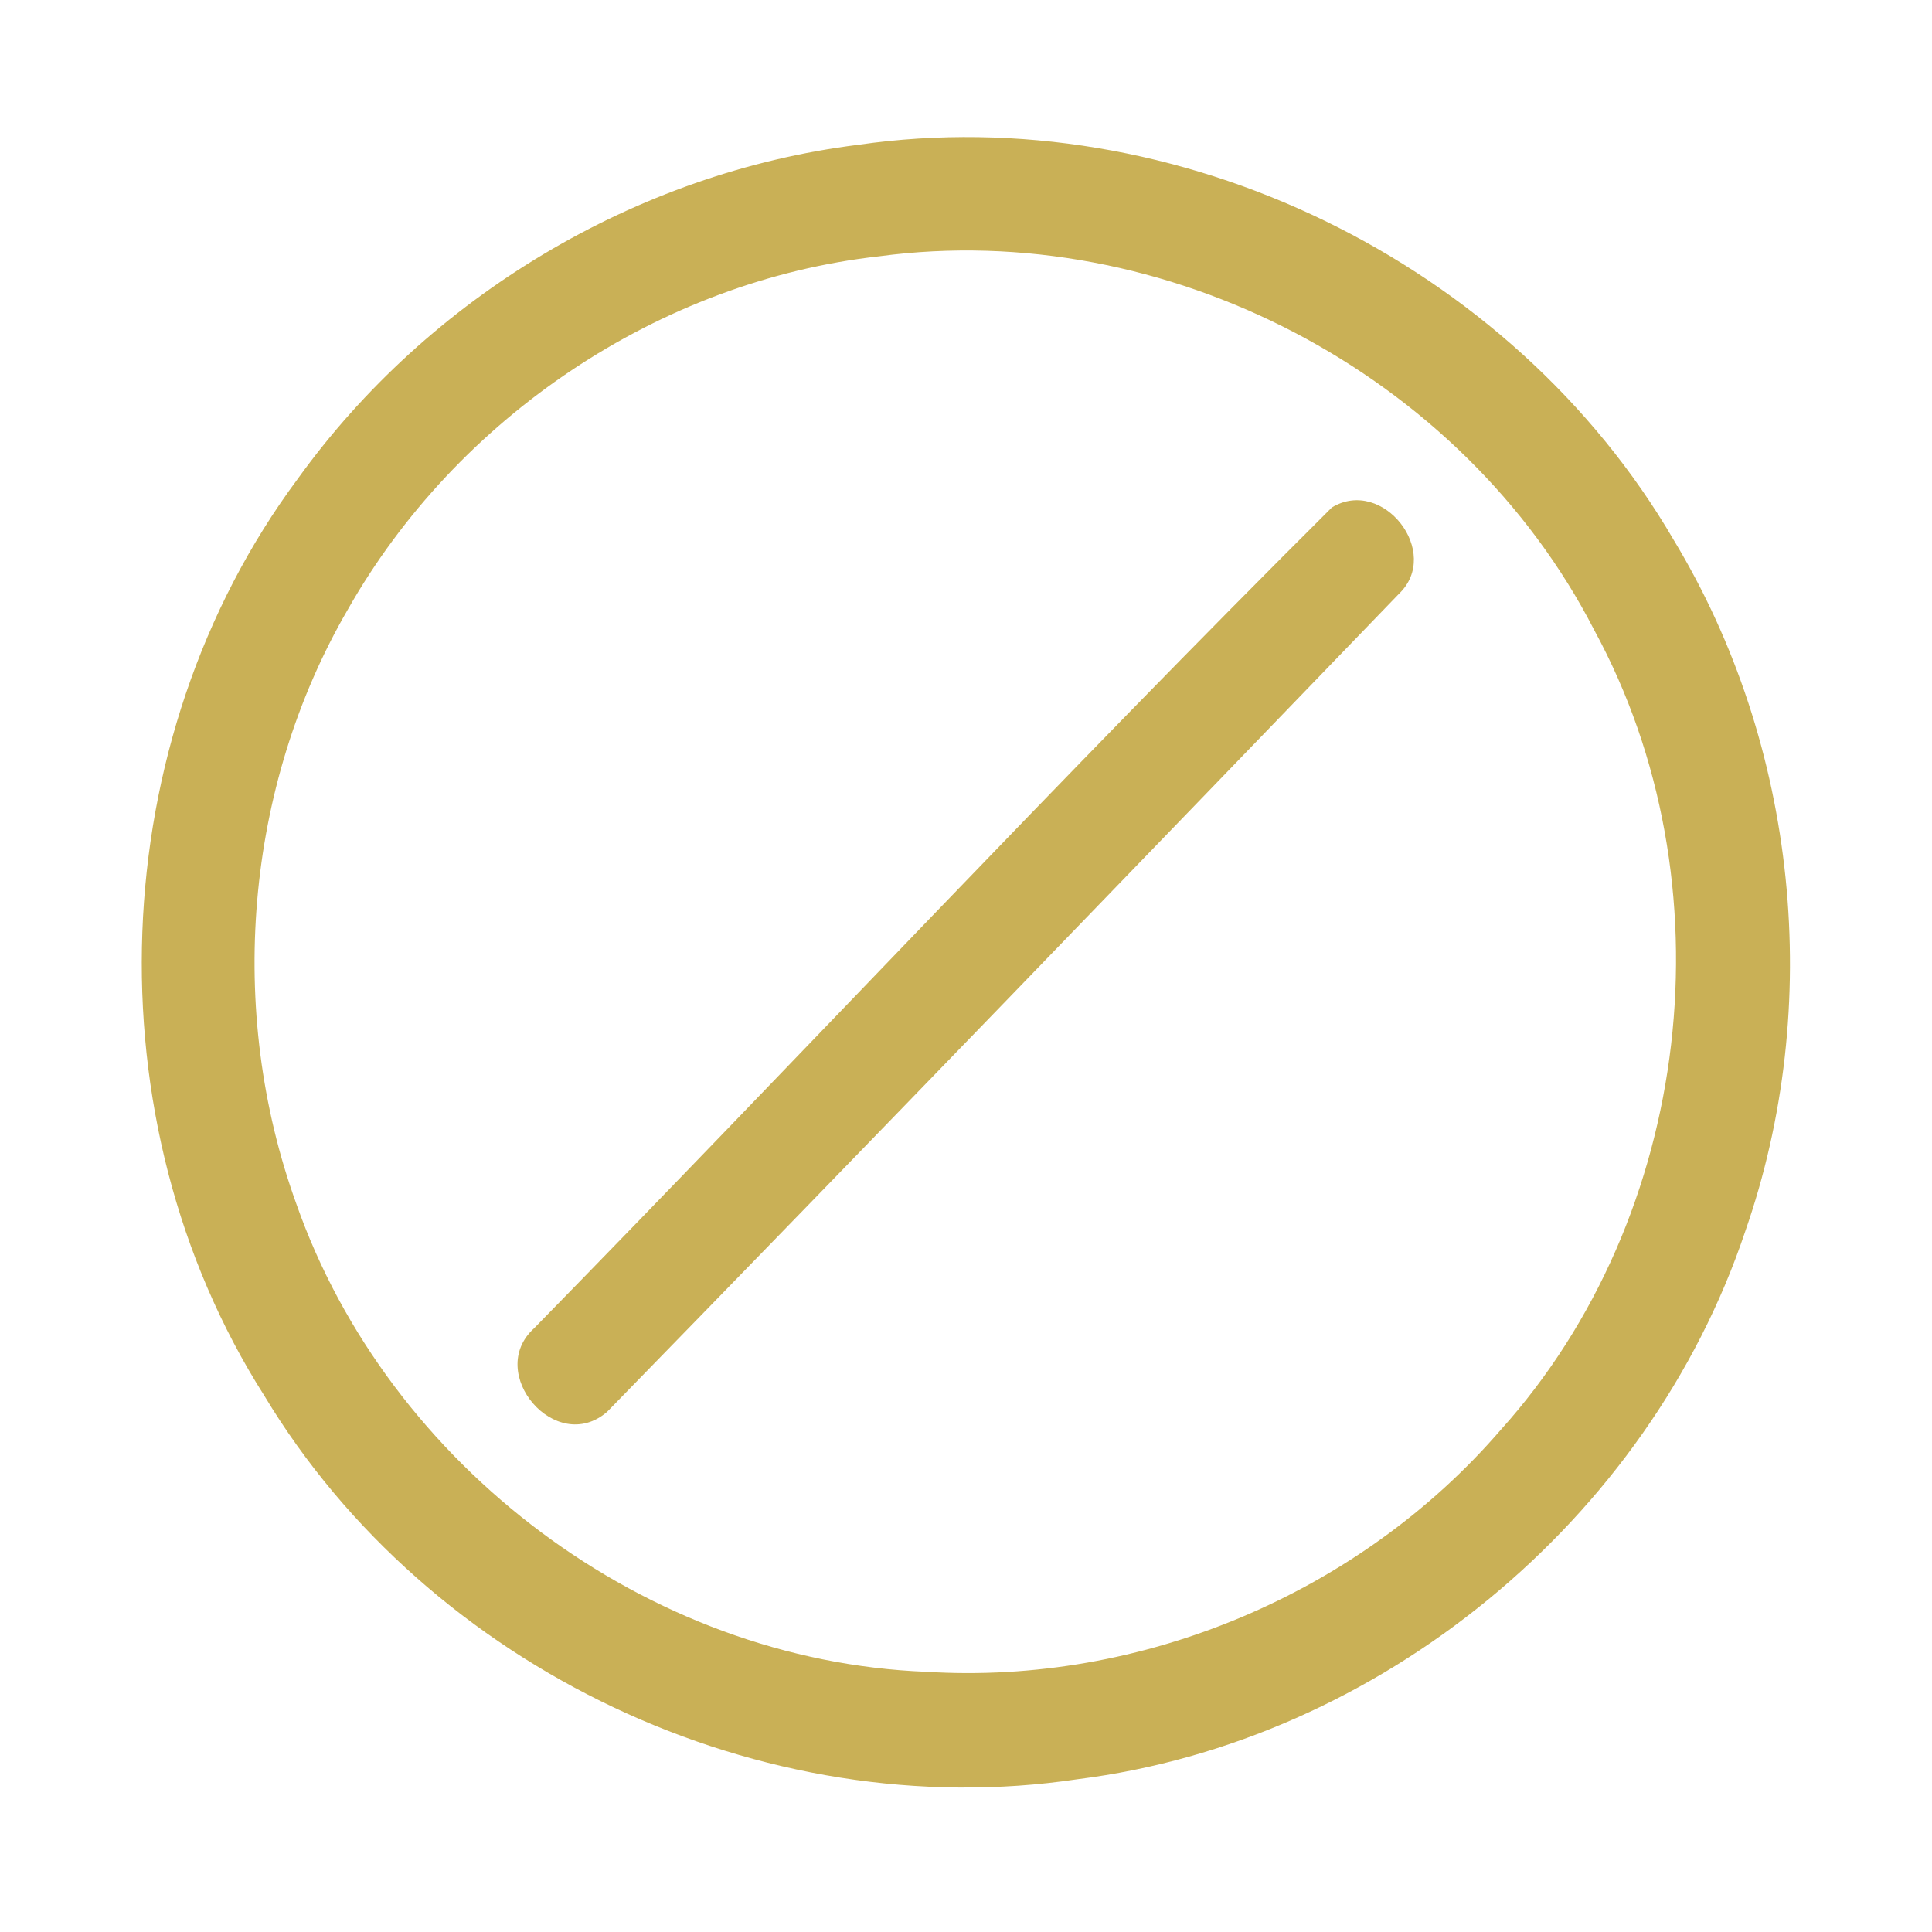 <?xml version="1.0" encoding="UTF-8" ?>
<!DOCTYPE svg PUBLIC "-//W3C//DTD SVG 1.1//EN" "http://www.w3.org/Graphics/SVG/1.1/DTD/svg11.dtd">
<svg width="192pt" height="192pt" viewBox="0 0 192 192" version="1.1" xmlns="http://www.w3.org/2000/svg">
<g id="#c9b056ff">
<path fill="#c9b056" opacity="1.00" d=" M 85.29 14.39 C 116.99 9.81 150.23 26.03 166.33 53.66 C 178.66 74.05 181.28 99.92 173.43 122.40 C 163.81 151.08 137.11 173.05 107.07 176.82 C 75.70 181.51 42.60 165.85 26.26 138.69 C 8.85 111.31 10.25 73.59 29.61 47.56 C 42.61 29.52 63.20 17.15 85.29 14.39 M 87.37 25.47 C 65.49 27.92 45.38 41.49 34.55 60.60 C 24.31 78.26 22.51 100.44 29.44 119.61 C 38.60 145.74 64.32 165.07 92.05 166.14 C 113.47 167.48 135.13 158.34 149.14 142.10 C 168.26 120.86 172.08 87.69 158.43 62.61 C 145.34 37.12 115.80 21.65 87.37 25.47 Z" />
<path fill="#c9b056" opacity="1.00" d=" M 132.36 50.43 C 137.43 47.35 143.34 54.92 139.01 59.03 C 112.83 86.17 86.65 113.32 60.33 140.31 C 55.24 144.70 48.20 136.43 53.07 132.01 C 79.59 104.91 105.52 77.15 132.36 50.43 Z" />
</g>
</svg>
